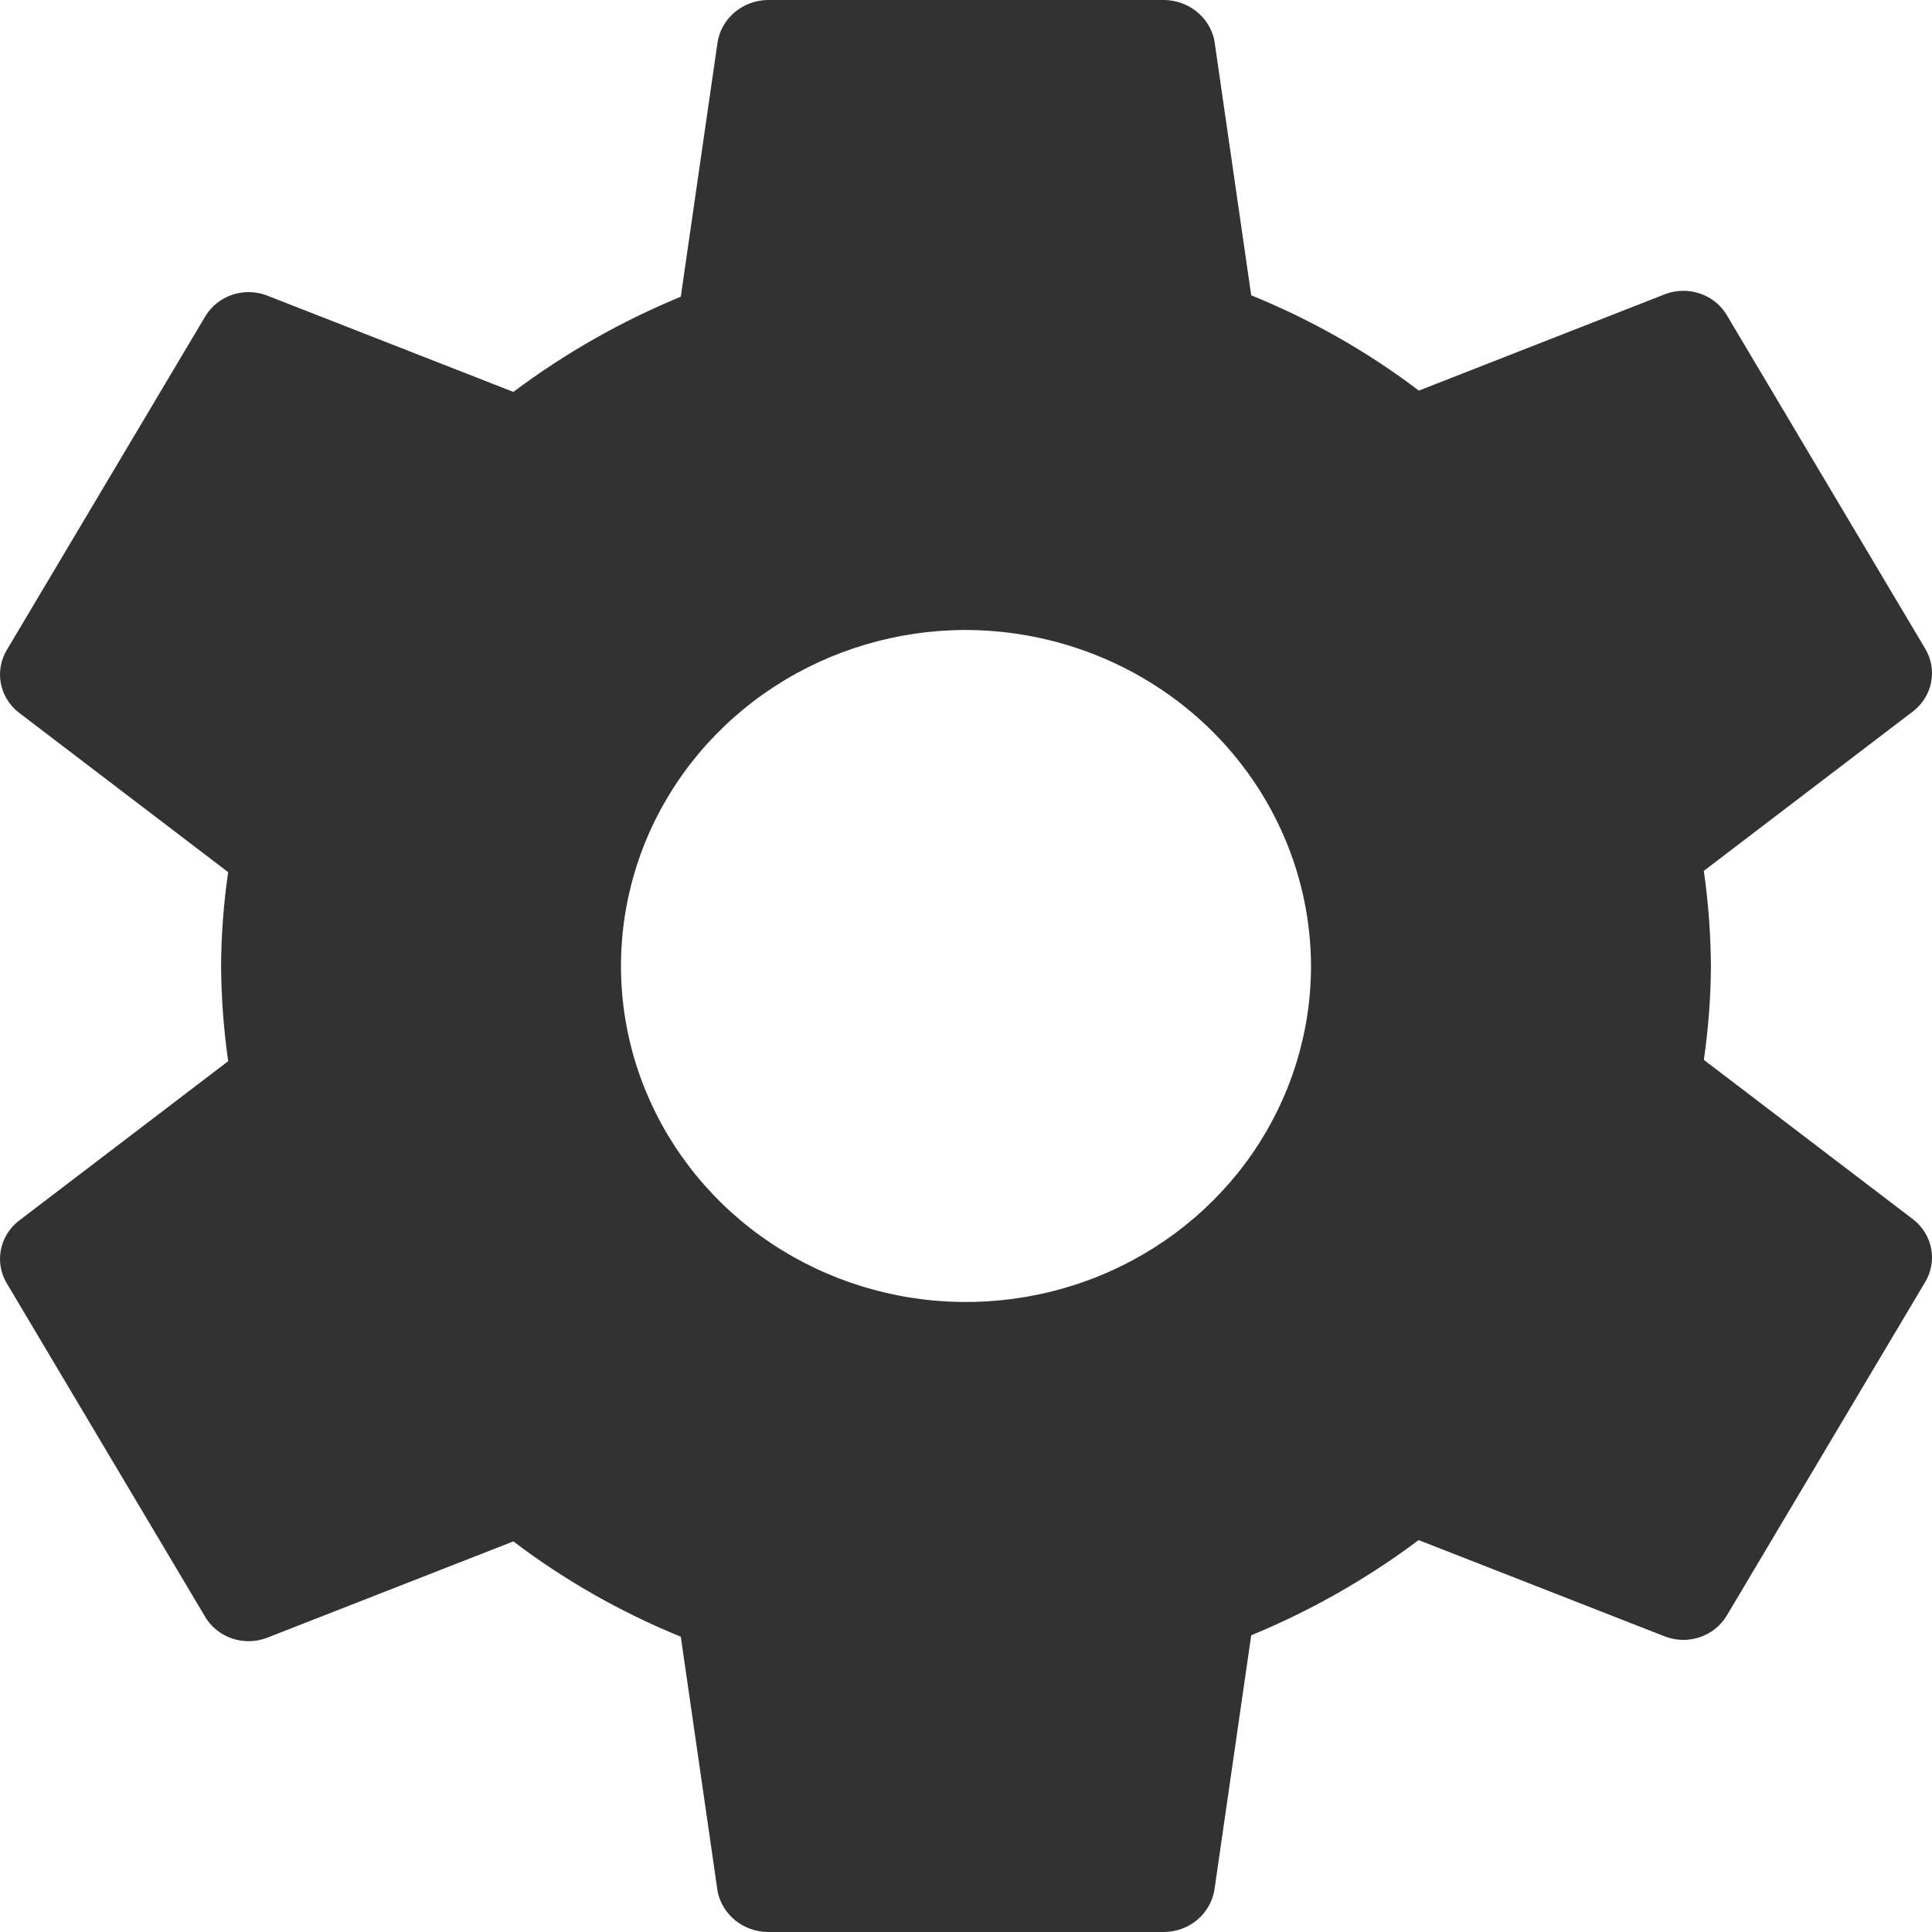 <svg width="40" height="40" viewBox="0 0 40 40" fill="none" xmlns="http://www.w3.org/2000/svg">
<path d="M20 13.043C18.587 13.043 17.206 13.451 16.031 14.216C14.857 14.98 13.941 16.067 13.4 17.338C12.86 18.609 12.718 20.008 12.994 21.357C13.269 22.707 13.95 23.946 14.949 24.919C15.948 25.892 17.221 26.554 18.606 26.823C19.992 27.091 21.428 26.953 22.734 26.427C24.039 25.901 25.155 25.009 25.94 23.865C26.724 22.721 27.143 21.376 27.143 20C27.138 18.157 26.383 16.39 25.045 15.087C23.706 13.784 21.893 13.049 20 13.043ZM35.423 20C35.419 20.65 35.37 21.299 35.276 21.943L39.624 25.257C39.813 25.41 39.941 25.622 39.984 25.858C40.027 26.093 39.983 26.336 39.859 26.543L35.746 33.457C35.621 33.662 35.426 33.817 35.195 33.896C34.964 33.974 34.712 33.971 34.483 33.886L29.371 31.886C28.307 32.684 27.142 33.347 25.905 33.857L25.141 39.143C25.098 39.379 24.972 39.594 24.785 39.751C24.597 39.907 24.36 39.995 24.113 40H15.887C15.645 39.995 15.411 39.911 15.225 39.761C15.038 39.61 14.909 39.402 14.859 39.171L14.095 33.886C12.855 33.381 11.689 32.718 10.629 31.913L5.517 33.913C5.288 33.998 5.036 34.001 4.805 33.923C4.574 33.845 4.379 33.69 4.254 33.485L0.141 26.571C0.017 26.365 -0.027 26.122 0.016 25.887C0.059 25.651 0.187 25.438 0.376 25.286L4.724 21.971C4.631 21.318 4.582 20.66 4.577 20C4.581 19.35 4.63 18.701 4.724 18.057L0.376 14.743C0.187 14.59 0.059 14.377 0.016 14.142C-0.027 13.907 0.017 13.664 0.141 13.457L4.254 6.543C4.379 6.338 4.574 6.183 4.805 6.104C5.036 6.026 5.288 6.029 5.517 6.114L10.629 8.114C11.693 7.316 12.858 6.653 14.095 6.143L14.859 0.857C14.902 0.621 15.028 0.406 15.216 0.249C15.403 0.093 15.64 0.005 15.887 0H24.113C24.355 0.005 24.589 0.089 24.775 0.24C24.962 0.39 25.091 0.598 25.141 0.829L25.905 6.114C27.147 6.618 28.314 7.282 29.376 8.087L34.483 6.087C34.712 6.002 34.964 5.999 35.195 6.077C35.426 6.155 35.621 6.31 35.746 6.515L39.859 13.43C39.983 13.636 40.027 13.879 39.984 14.114C39.941 14.35 39.813 14.562 39.624 14.715L35.276 18.03C35.369 18.683 35.418 19.341 35.423 20Z" fill="#323232"/>
</svg>
